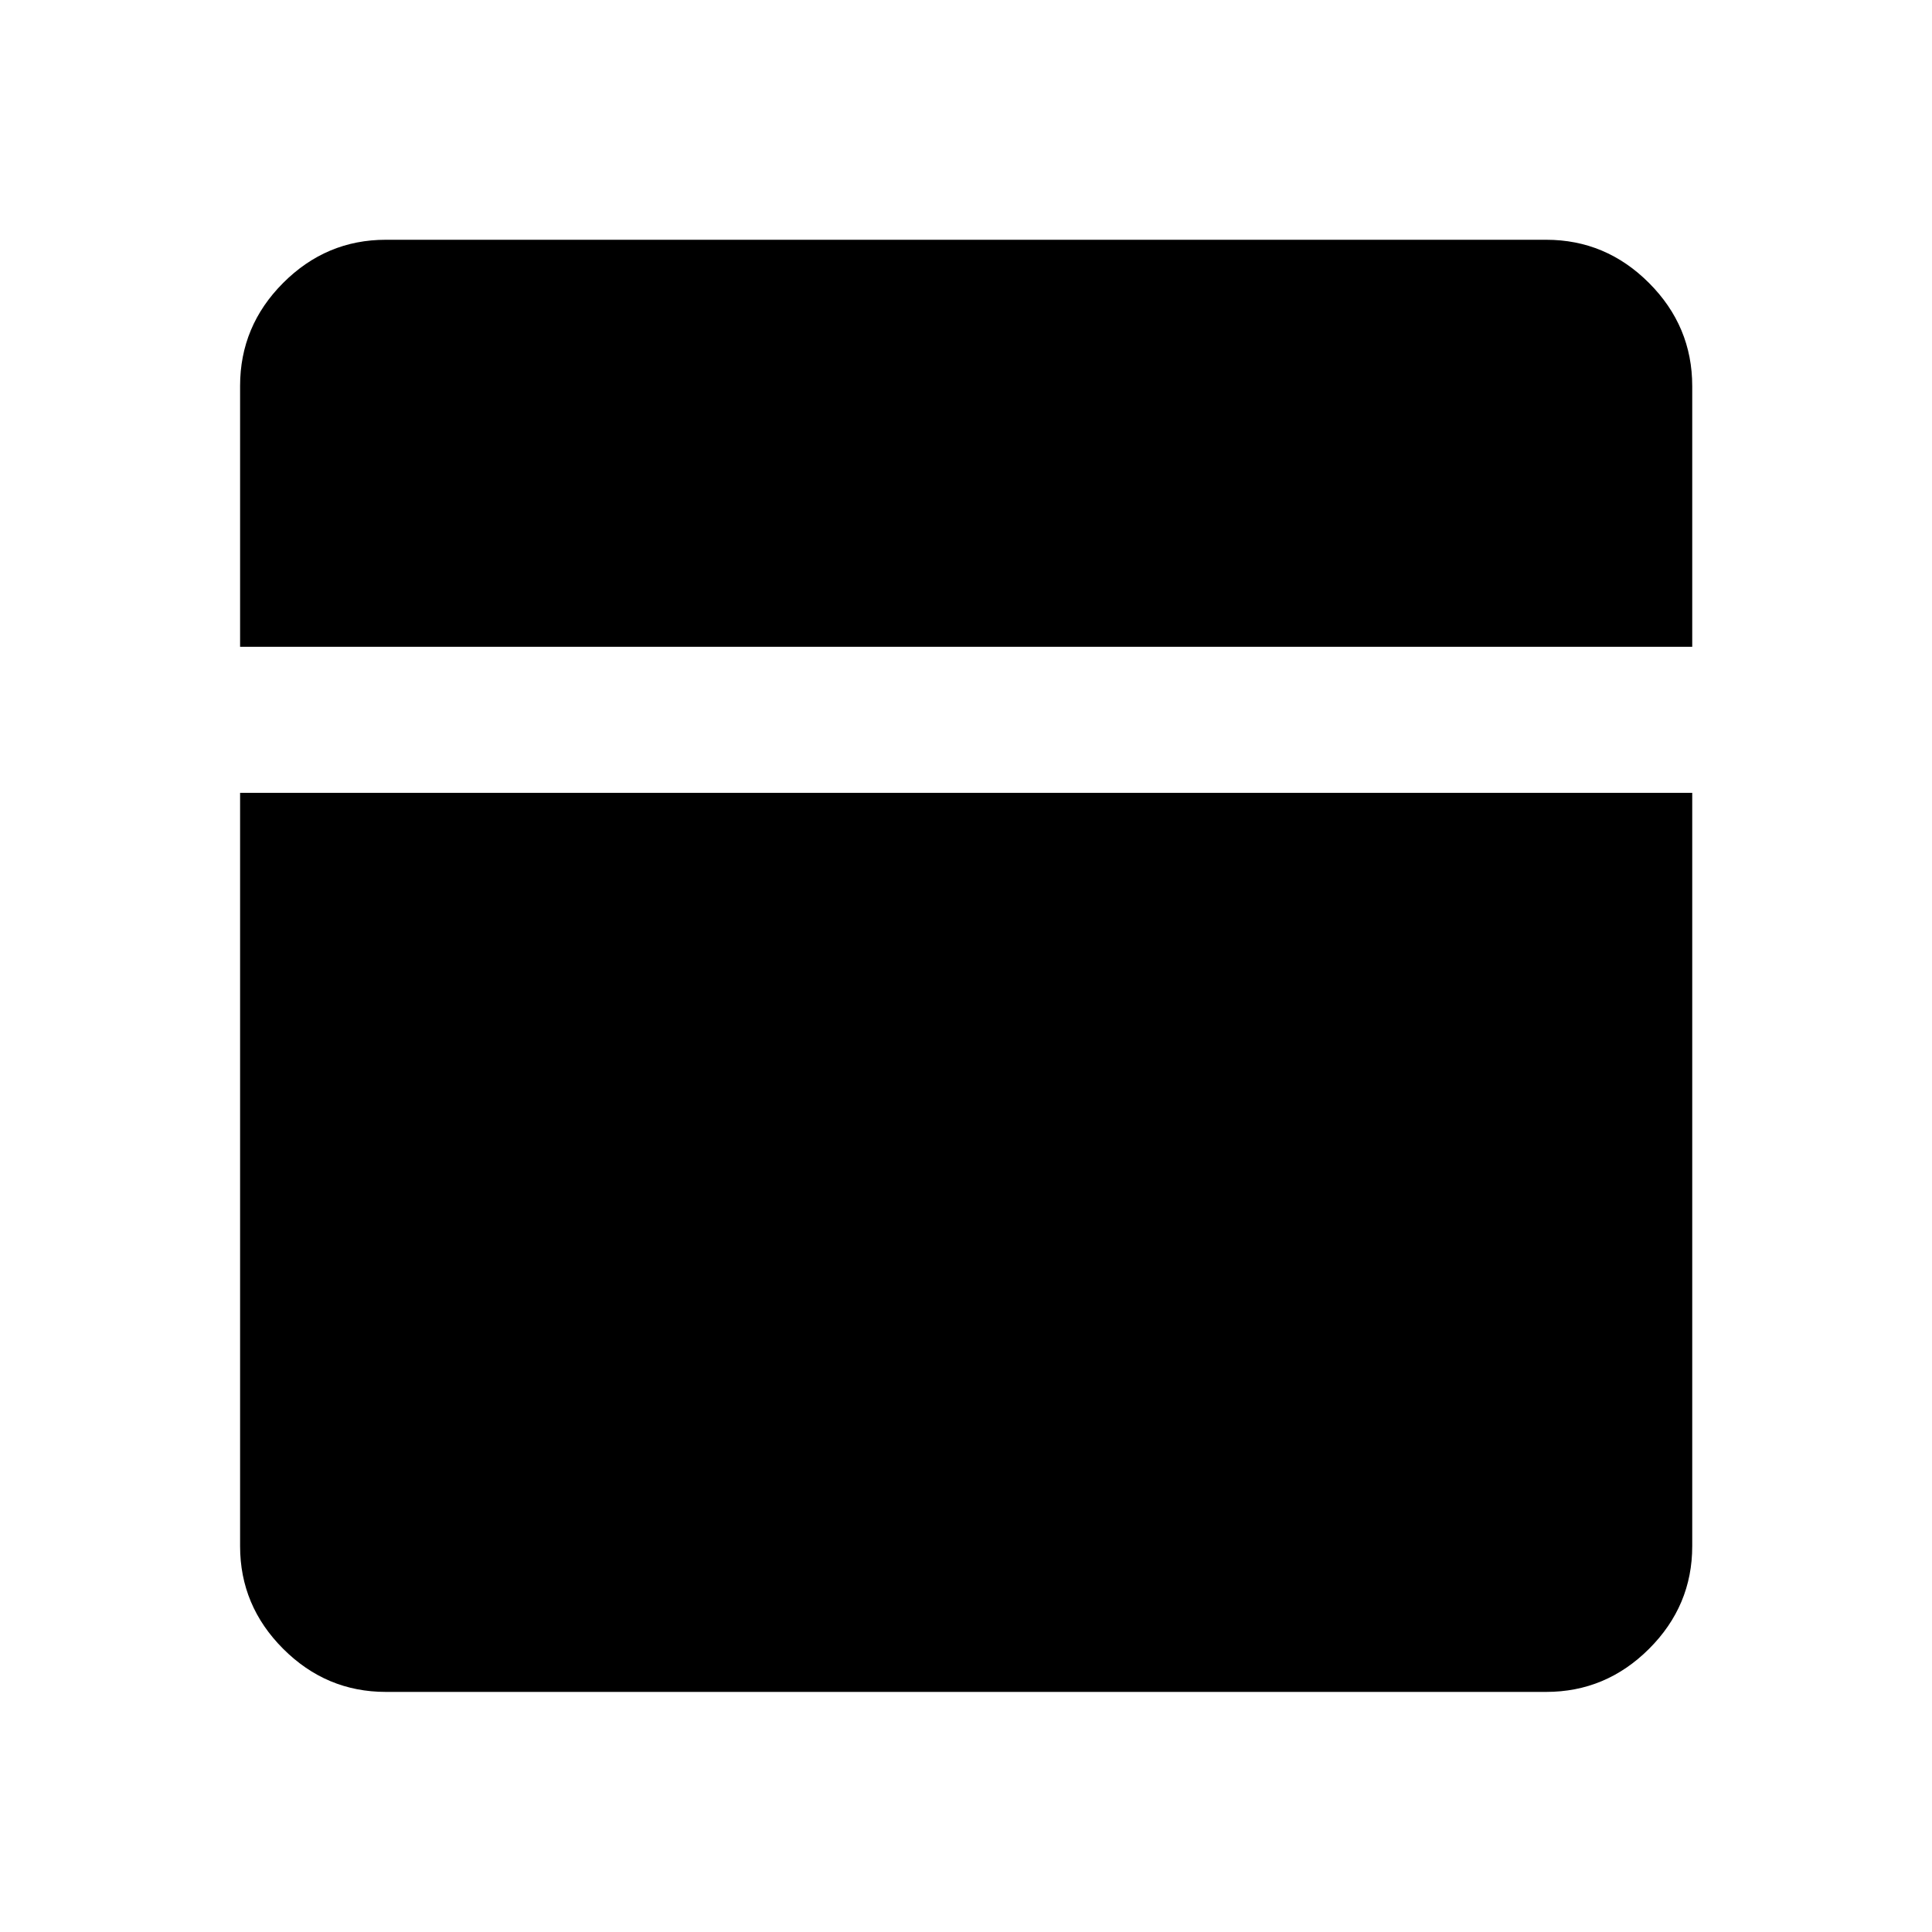 <svg xmlns="http://www.w3.org/2000/svg" height="40" viewBox="0 -960 960 960" width="40"><path d="M191.72-119.3q-29.61 0-51.01-21.41-21.41-21.4-21.41-51.01v-374.31h721.56v374.31q0 29.61-21.45 51.01-21.45 21.41-51.13 21.41H191.72ZM119.3-638.61v-129.63q0-29.76 21.41-51.19 21.4-21.43 51.01-21.43h576.56q29.68 0 51.13 21.49 21.45 21.49 21.45 51.23v129.53H119.3Z"/></svg>